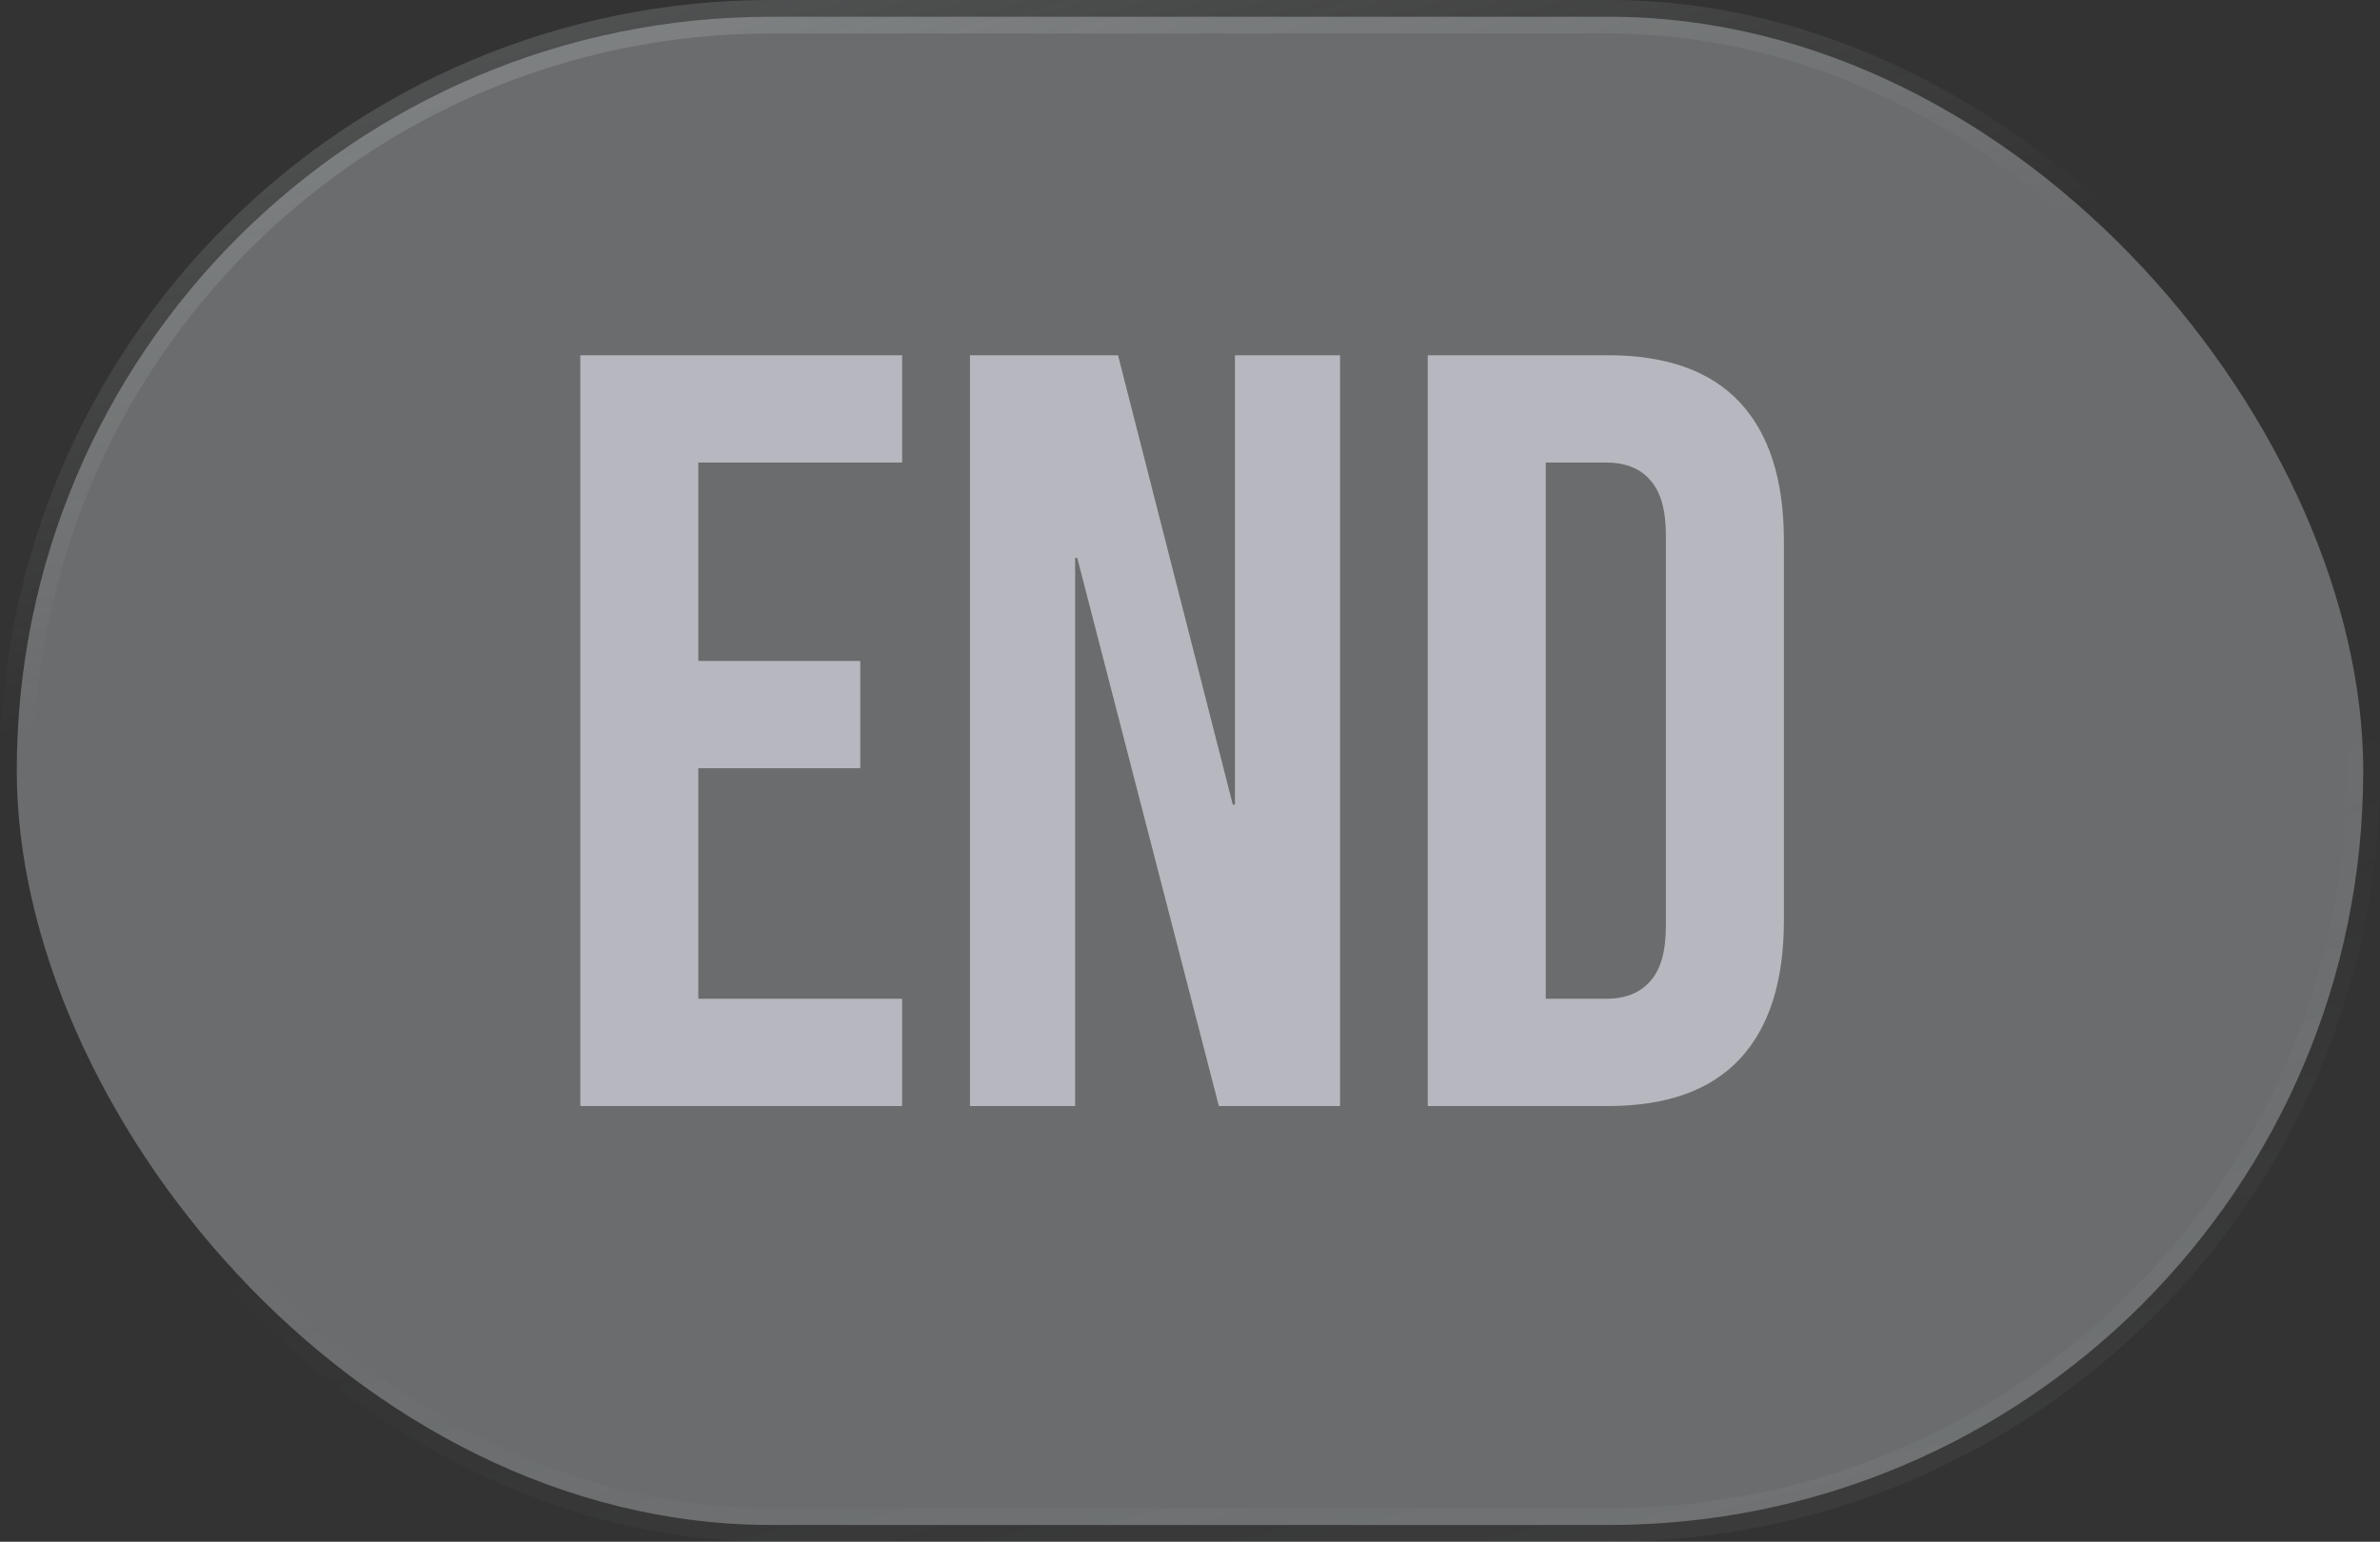 <svg width="71" height="46" viewBox="0 0 71 46" fill="none" xmlns="http://www.w3.org/2000/svg">
<rect x="0" y="0" width="71" height="46" fill="#333333" stroke="none"/>
<rect x="0.5" y="0.5" width="70" height="45" rx="22.5" fill="#EBF2F4" fill-opacity="0.3"/>
<rect x="0.5" y="0.5" width="70" height="45" rx="22.5" stroke="url(#paint0_linear_445_307)"/>
<path d="M17.312 10.6H26.912V13.8H20.832V19.72H25.664V22.92H20.832V29.8H26.912V33H17.312V10.6ZM28.937 10.6H33.353L36.777 24.008H36.841V10.6H39.977V33H36.361L32.137 16.648H32.073V33H28.937V10.6ZM42.593 10.6H47.969C49.719 10.6 51.031 11.069 51.905 12.008C52.78 12.947 53.217 14.323 53.217 16.136V27.464C53.217 29.277 52.78 30.653 51.905 31.592C51.031 32.531 49.719 33 47.969 33H42.593V10.6ZM47.905 29.8C48.481 29.8 48.919 29.629 49.217 29.288C49.537 28.947 49.697 28.392 49.697 27.624V15.976C49.697 15.208 49.537 14.653 49.217 14.312C48.919 13.971 48.481 13.8 47.905 13.8H46.113V29.8H47.905Z" fill="#EBEBF5" fill-opacity="0.6"/>
<defs>
<linearGradient id="paint0_linear_445_307" x1="0.208" y1="-21.768" x2="25.802" y2="78.595" gradientUnits="userSpaceOnUse">
<stop stop-color="#EBF2F4" stop-opacity="0.4"/>
<stop offset="0.41" stop-color="#EBF2F4" stop-opacity="0"/>
<stop offset="0.57" stop-color="#EBF2F4" stop-opacity="0"/>
<stop offset="1" stop-color="#EBF2F4" stop-opacity="0.1"/>
</linearGradient>
</defs>
</svg>
